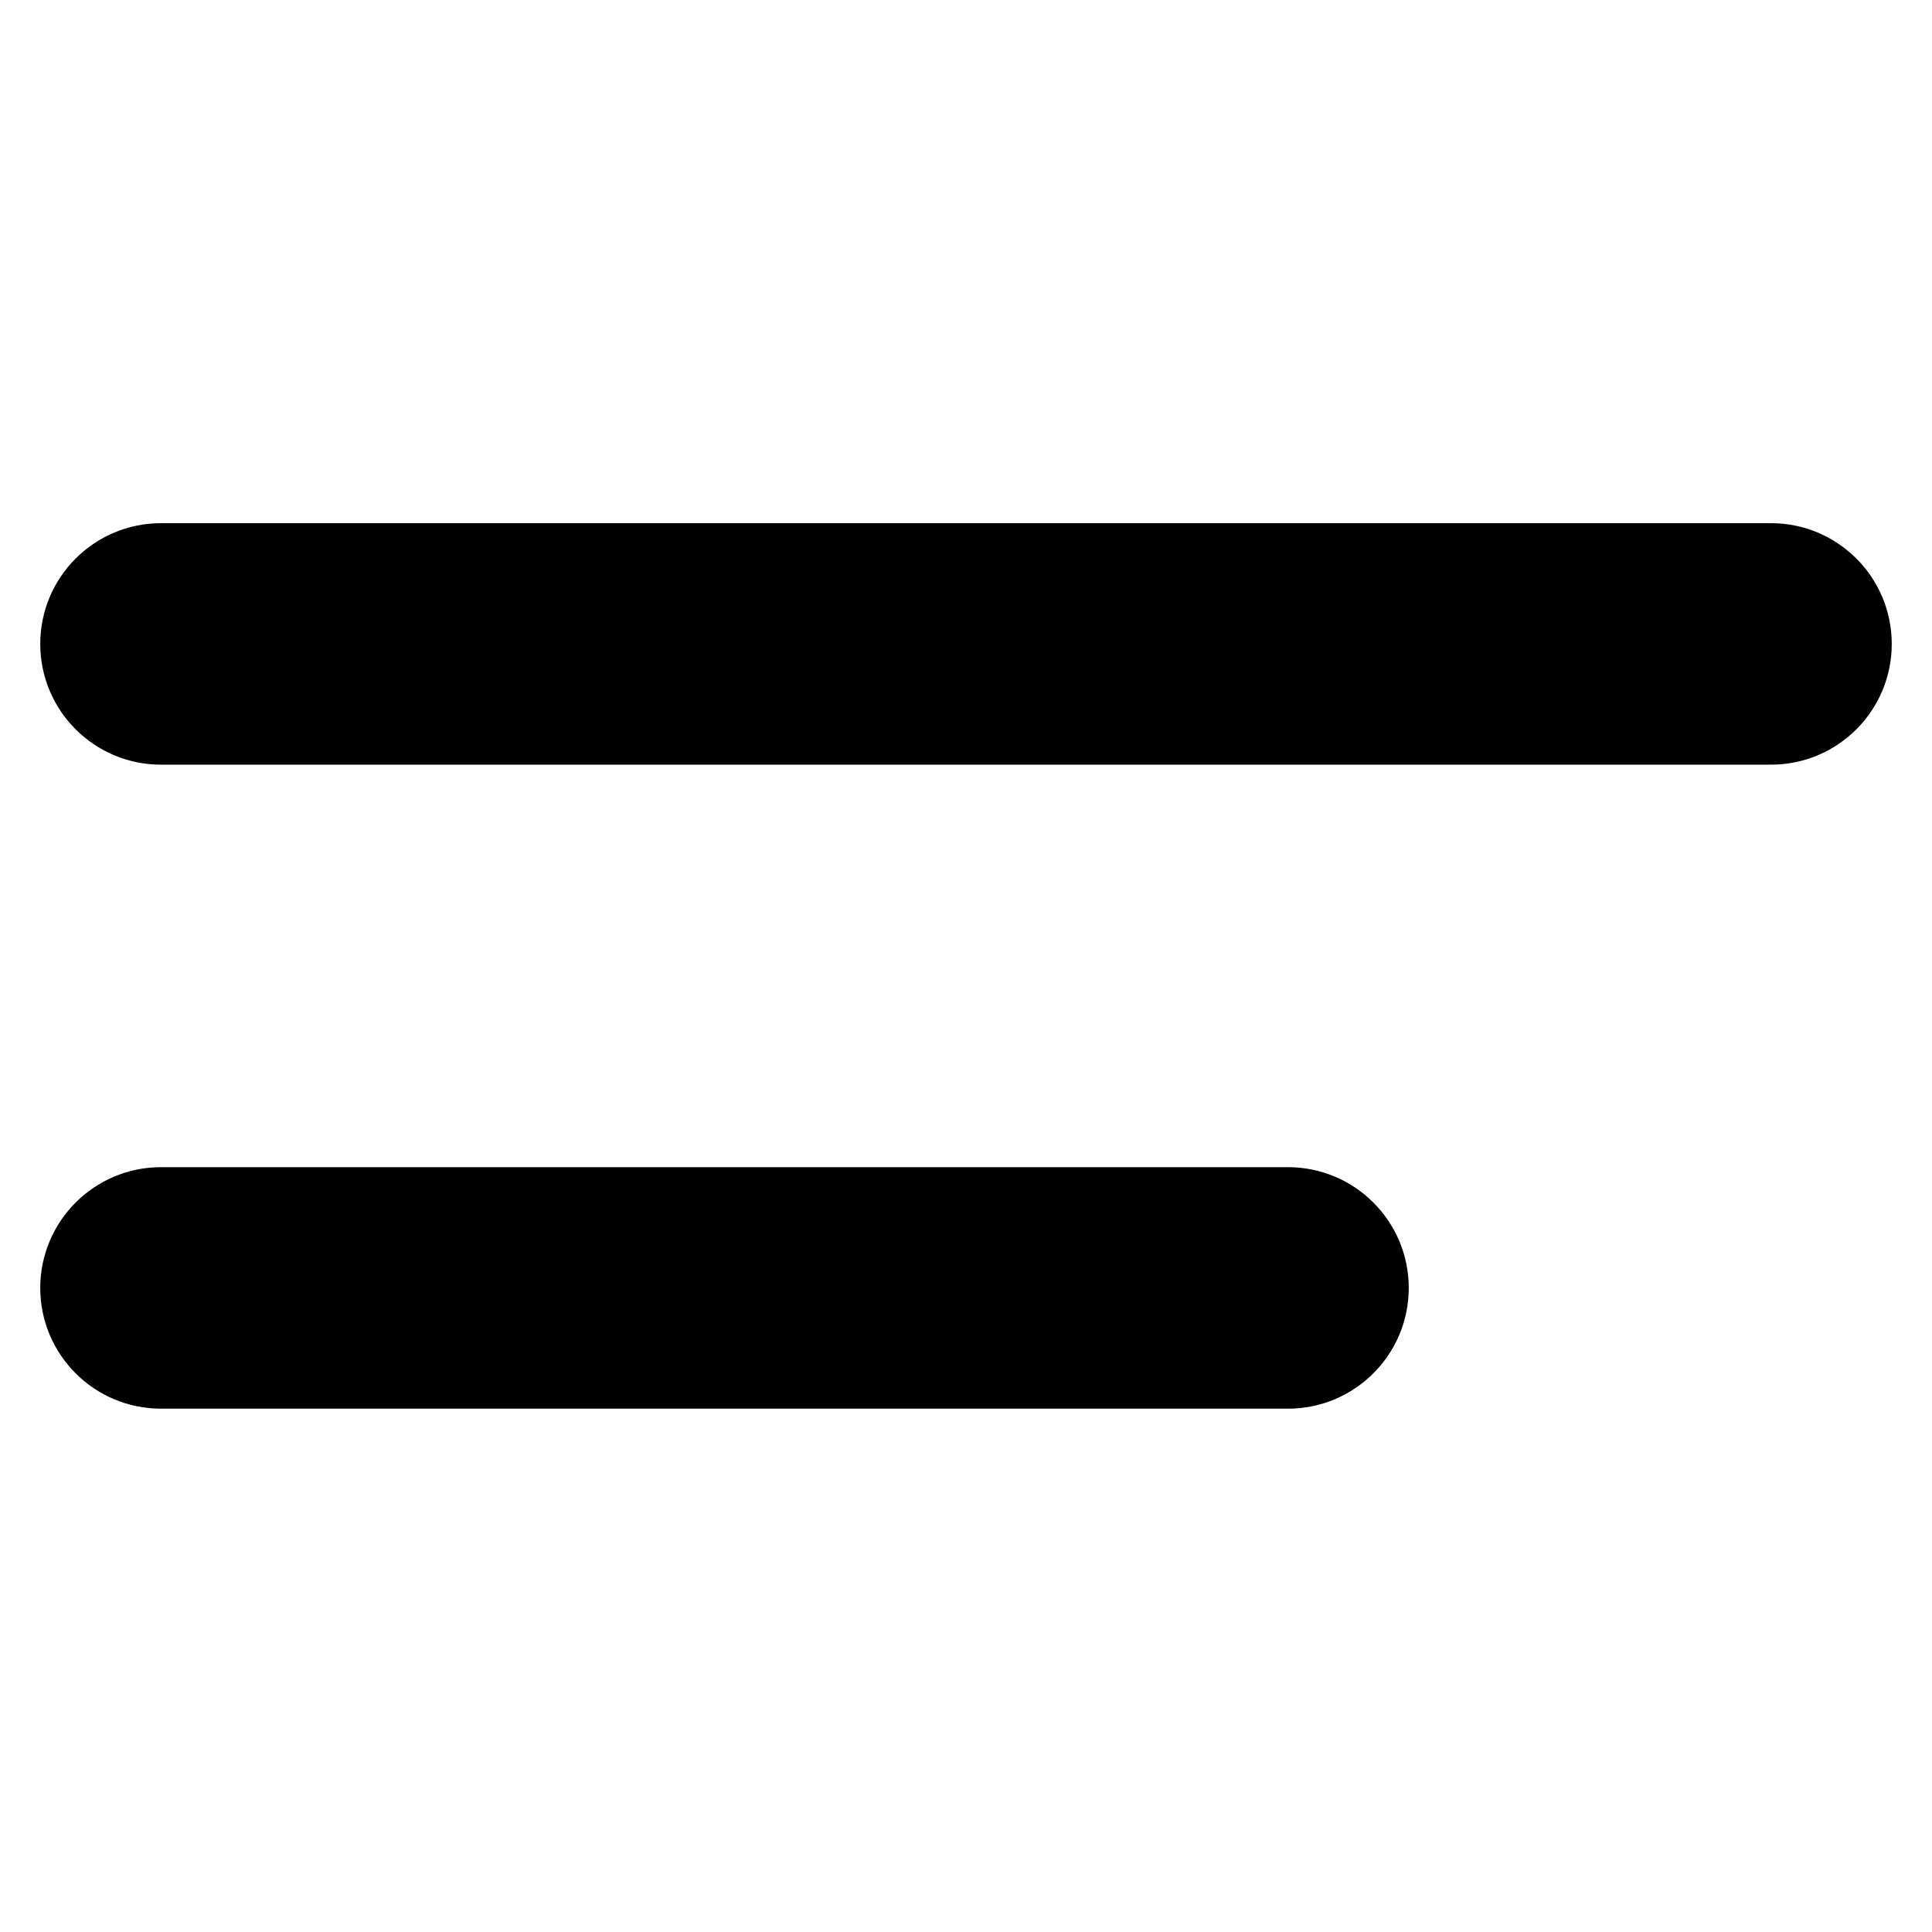 <svg width="24" height="24" viewBox="0 0 24 24" fill="current" xmlns="http://www.w3.org/2000/svg">
<path d="M2 6.499C1.172 6.499 0.5 7.171 0.5 7.999C0.5 8.828 1.172 9.499 2 9.499H22C22.828 9.499 23.5 8.828 23.5 7.999C23.5 7.171 22.828 6.499 22 6.499H2Z" fill="current" />
<path d="M2 14.499C1.172 14.499 0.5 15.171 0.5 15.999C0.5 16.828 1.172 17.499 2 17.499L16 17.499C16.828 17.499 17.5 16.828 17.5 15.999C17.5 15.171 16.828 14.499 16 14.499L2 14.499Z" fill="current" />
</svg>
